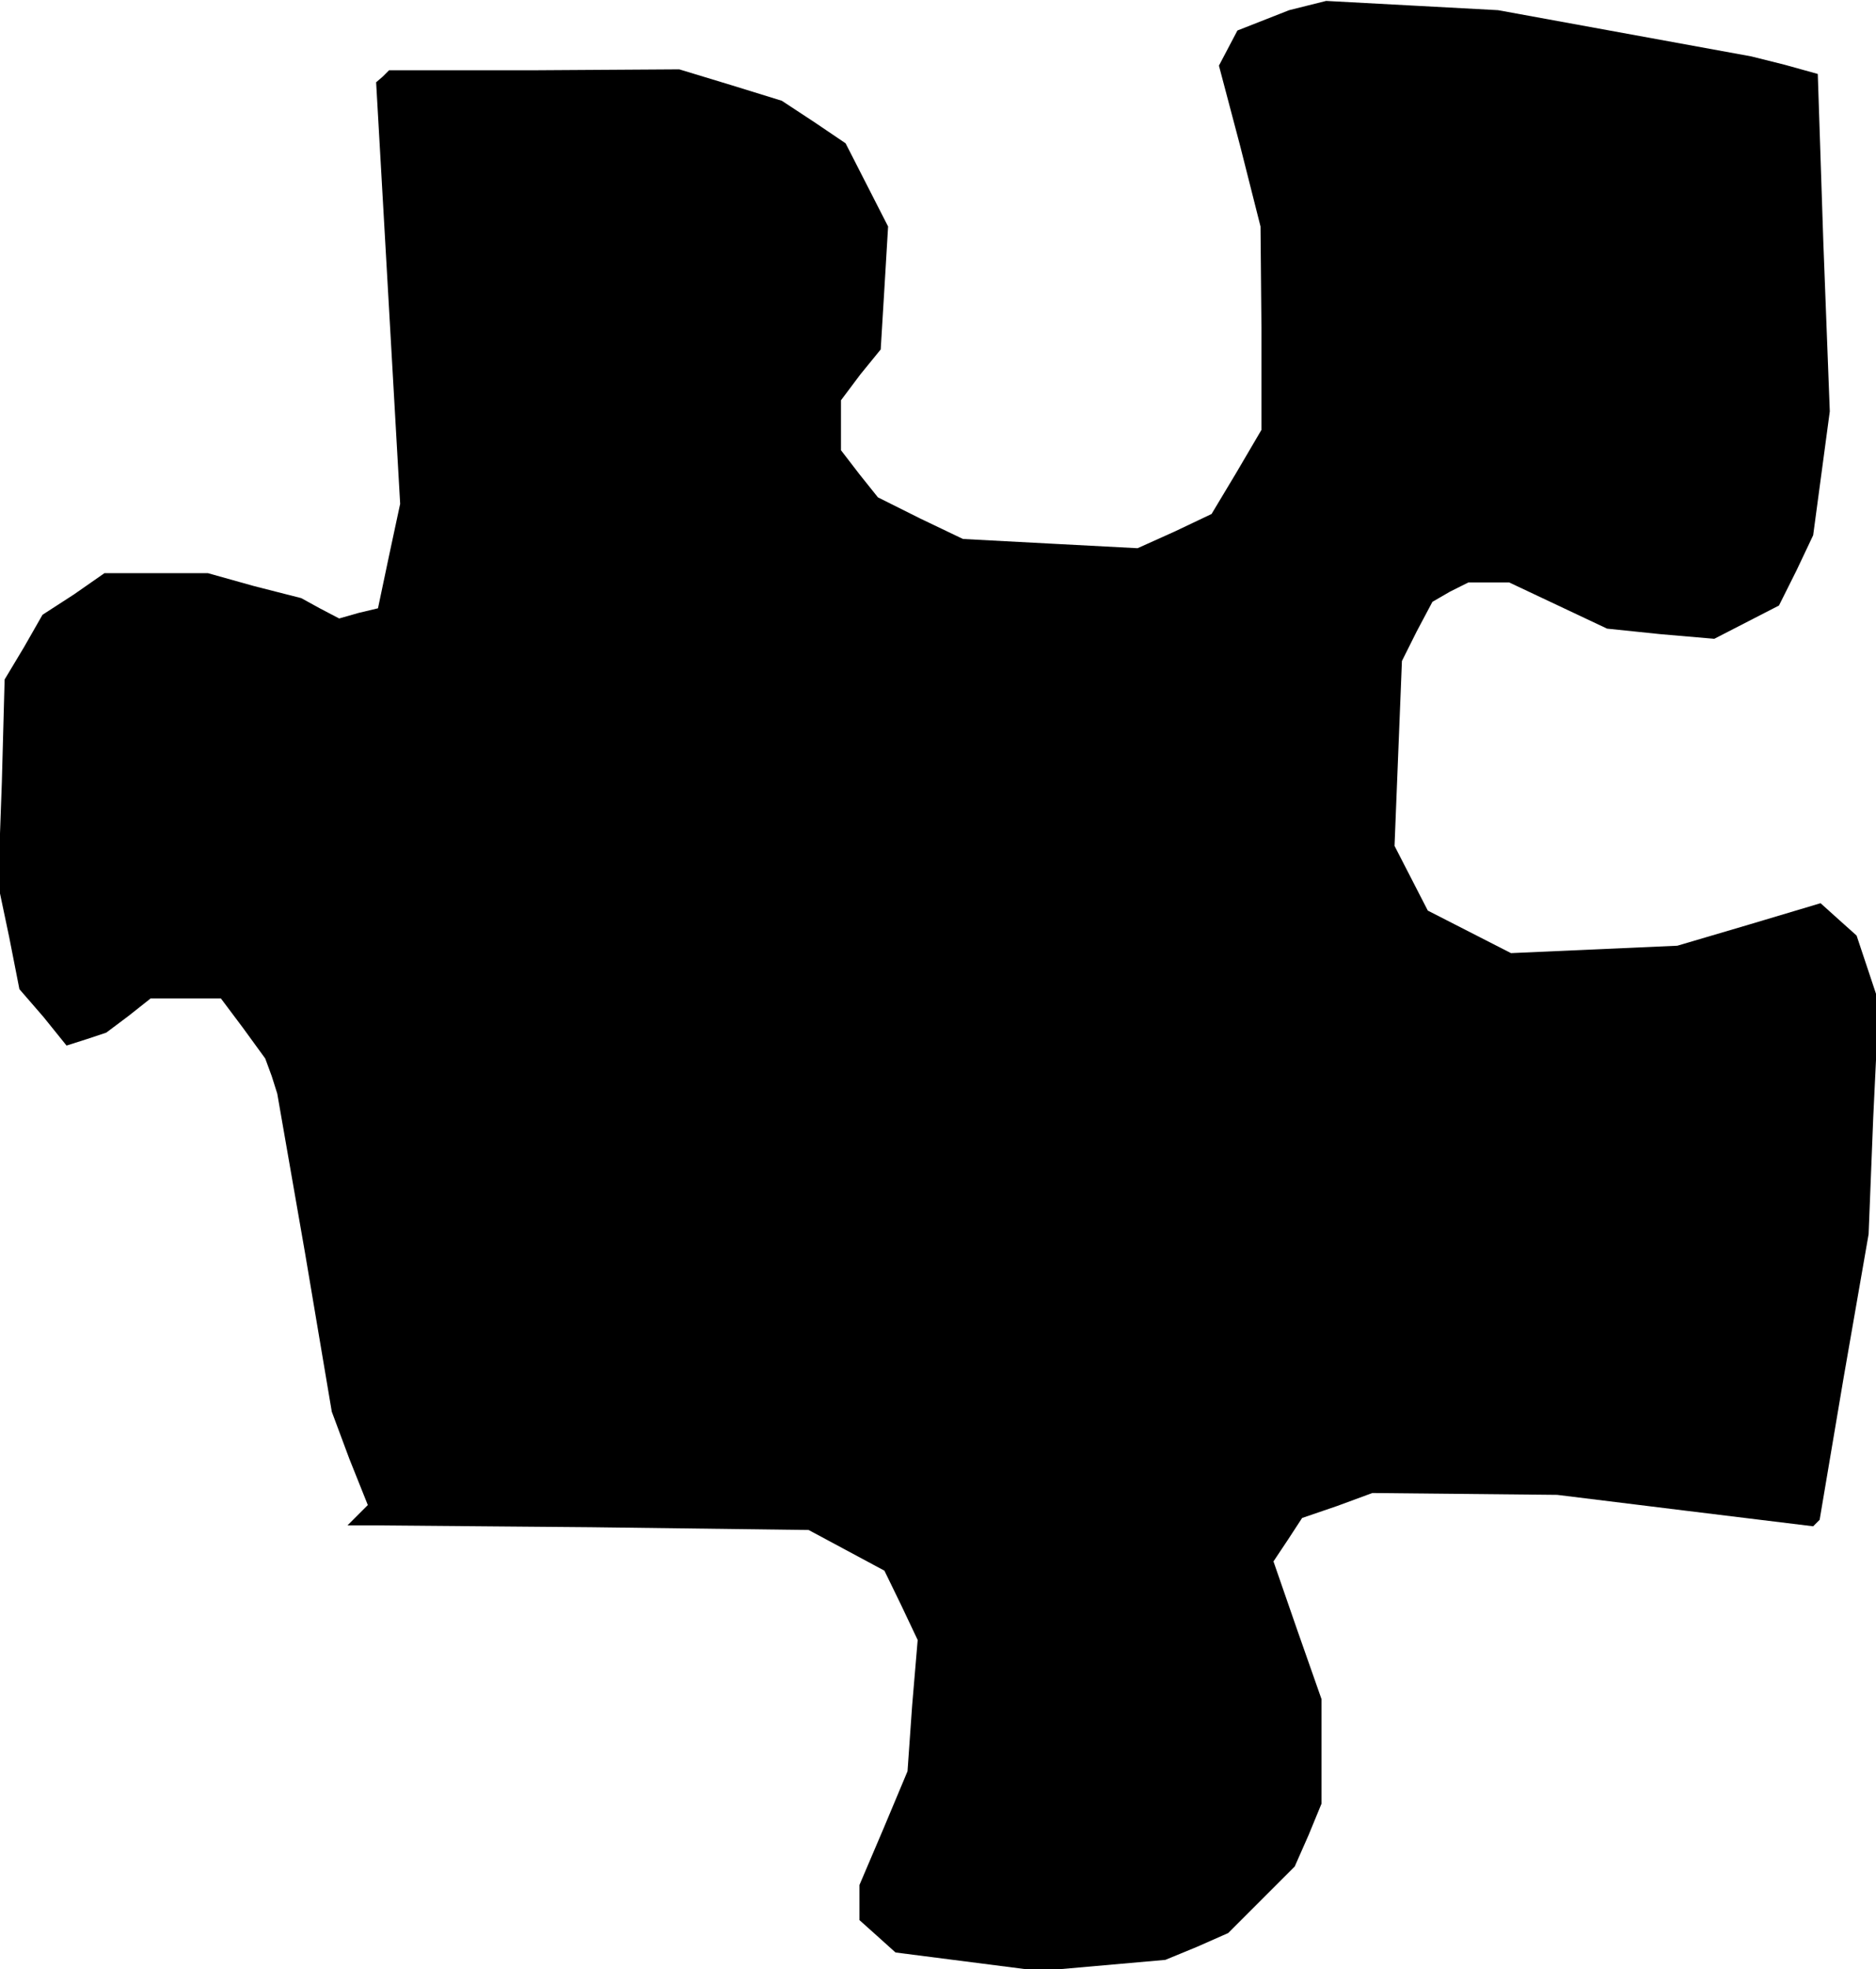 <?xml version="1.0" standalone="no"?>
<!DOCTYPE svg PUBLIC "-//W3C//DTD SVG 20010904//EN"
 "http://www.w3.org/TR/2001/REC-SVG-20010904/DTD/svg10.dtd">
<svg version="1.0" xmlns="http://www.w3.org/2000/svg"
 width="203pt" height="213pt" viewBox="0 0 203 213"
 preserveAspectRatio="xMidYMid meet">
<g transform="translate(0,213) scale(0.1,-0.1)"
fill="#000000" stroke="none">
<path d="M1415 2124 l-20 -5 -28 -11 -28 -11 -10 -19 -10 -19 23 -87 22 -87 1
-110 0 -110 -27 -46 -27 -45 -40 -19 -40 -18 -95 5 -94 5 -46 22 -46 23 -20
25 -20 26 0 27 0 27 21 28 22 27 4 66 4 67 -23 45 -23 45 -34 23 -35 23 -55
17 -56 17 -157 -1 -157 0 -7 -7 -7 -6 13 -228 13 -228 -12 -56 -12 -57 -21 -5
-21 -6 -21 11 -20 11 -51 13 -50 14 -56 0 -56 0 -33 -23 -34 -22 -20 -35 -21
-35 -3 -111 -4 -111 12 -57 11 -56 26 -30 25 -31 22 7 21 7 24 18 24 19 38 0
38 0 24 -32 24 -33 7 -19 6 -19 30 -172 29 -172 19 -51 20 -50 -11 -11 -11
-11 14 0 15 0 235 -2 235 -3 41 -22 41 -22 18 -37 18 -38 -6 -71 -5 -71 -26
-62 -26 -61 0 -19 0 -19 19 -17 20 -18 78 -10 78 -10 68 6 68 6 34 14 34 15
36 36 36 36 15 34 14 34 0 56 0 57 -26 74 -26 75 16 24 15 23 38 13 38 14 100
-1 100 -1 138 -17 139 -17 3 3 4 4 26 154 27 155 5 126 6 125 -12 36 -12 36
-19 17 -20 18 -77 -23 -78 -23 -90 -4 -90 -4 -45 23 -45 23 -18 35 -18 35 4
100 4 100 16 32 17 32 19 11 20 10 22 0 22 0 53 -25 53 -25 58 -6 58 -5 35 18
35 18 19 38 18 38 9 67 9 67 -7 183 -6 182 -36 10 -36 9 -137 25 -137 25 -93
5 -93 5 -20 -5z"/>
</g>
</svg>
